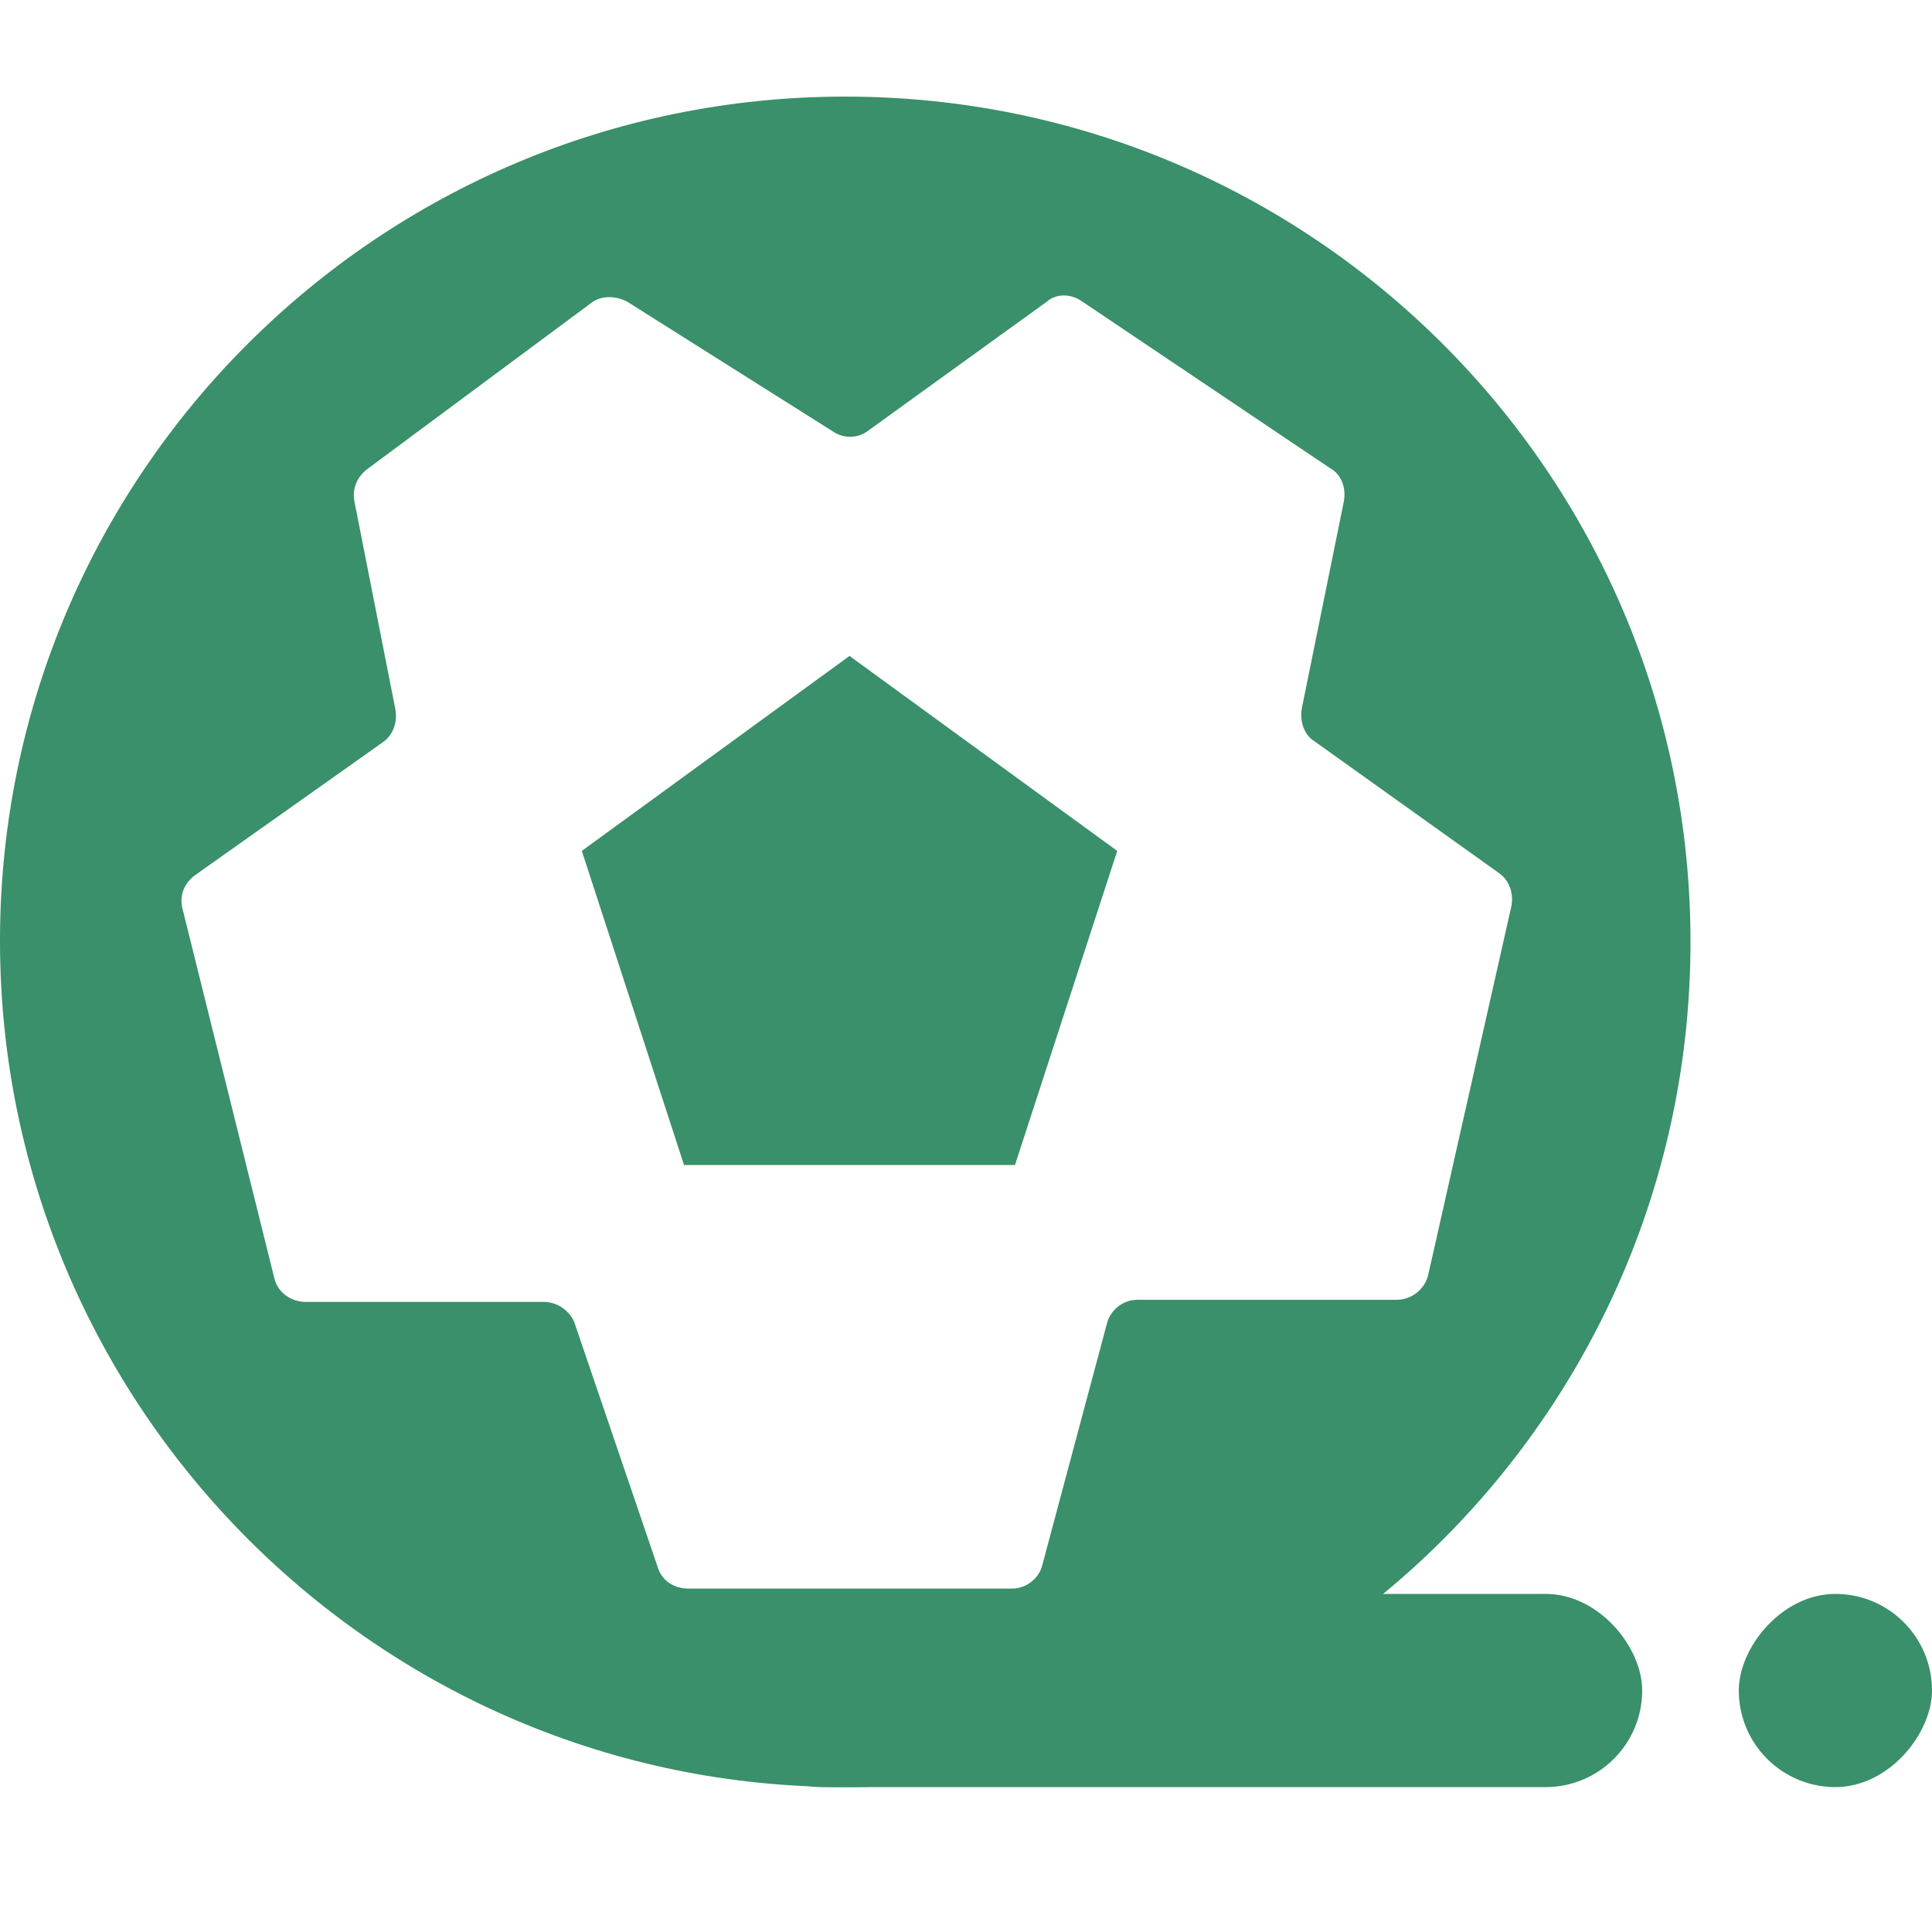 <svg width="40" height="40" viewBox="0 0 40 40" fill="none" xmlns="http://www.w3.org/2000/svg">
<path fill-rule="evenodd" clip-rule="evenodd" d="M17.5 2C27.166 2 35 9.834 35 19.5C35 29.166 27.166 37 17.5 37C7.834 37 0 29.123 0 19.478C0 9.834 7.834 2 17.5 2ZM22.413 6.247C22.173 6.073 21.868 6.073 21.672 6.247L17.984 8.91C17.766 9.084 17.46 9.084 17.242 8.931L12.987 6.247C12.747 6.117 12.441 6.117 12.245 6.269L7.597 9.717C7.379 9.891 7.292 10.132 7.336 10.371L8.187 14.692C8.23 14.954 8.143 15.216 7.925 15.368L4.041 18.118C3.801 18.292 3.713 18.554 3.779 18.816L5.677 26.453C5.743 26.759 6.026 26.955 6.332 26.955H11.263C11.547 26.955 11.809 27.151 11.896 27.392L13.62 32.454C13.707 32.737 13.969 32.89 14.253 32.89H20.951C21.257 32.89 21.519 32.672 21.584 32.388L22.915 27.413C22.981 27.13 23.243 26.911 23.548 26.911H28.916C29.221 26.911 29.505 26.693 29.571 26.388L31.294 18.751C31.338 18.489 31.251 18.227 31.032 18.074L27.214 15.347C26.996 15.216 26.909 14.932 26.952 14.67L27.825 10.371C27.869 10.11 27.781 9.826 27.541 9.695L22.413 6.247ZM23.131 17.617L17.588 13.581L12.046 17.617L14.162 24.12H21.014L23.131 17.617Z" fill="#39906A"/>
<rect x="15" y="33" width="19" height="4" rx="2" fill="#39906A"/>
<rect width="4" height="4" rx="2" transform="matrix(-1 0 0 1 40 33)" fill="#39906A"/>
</svg>
